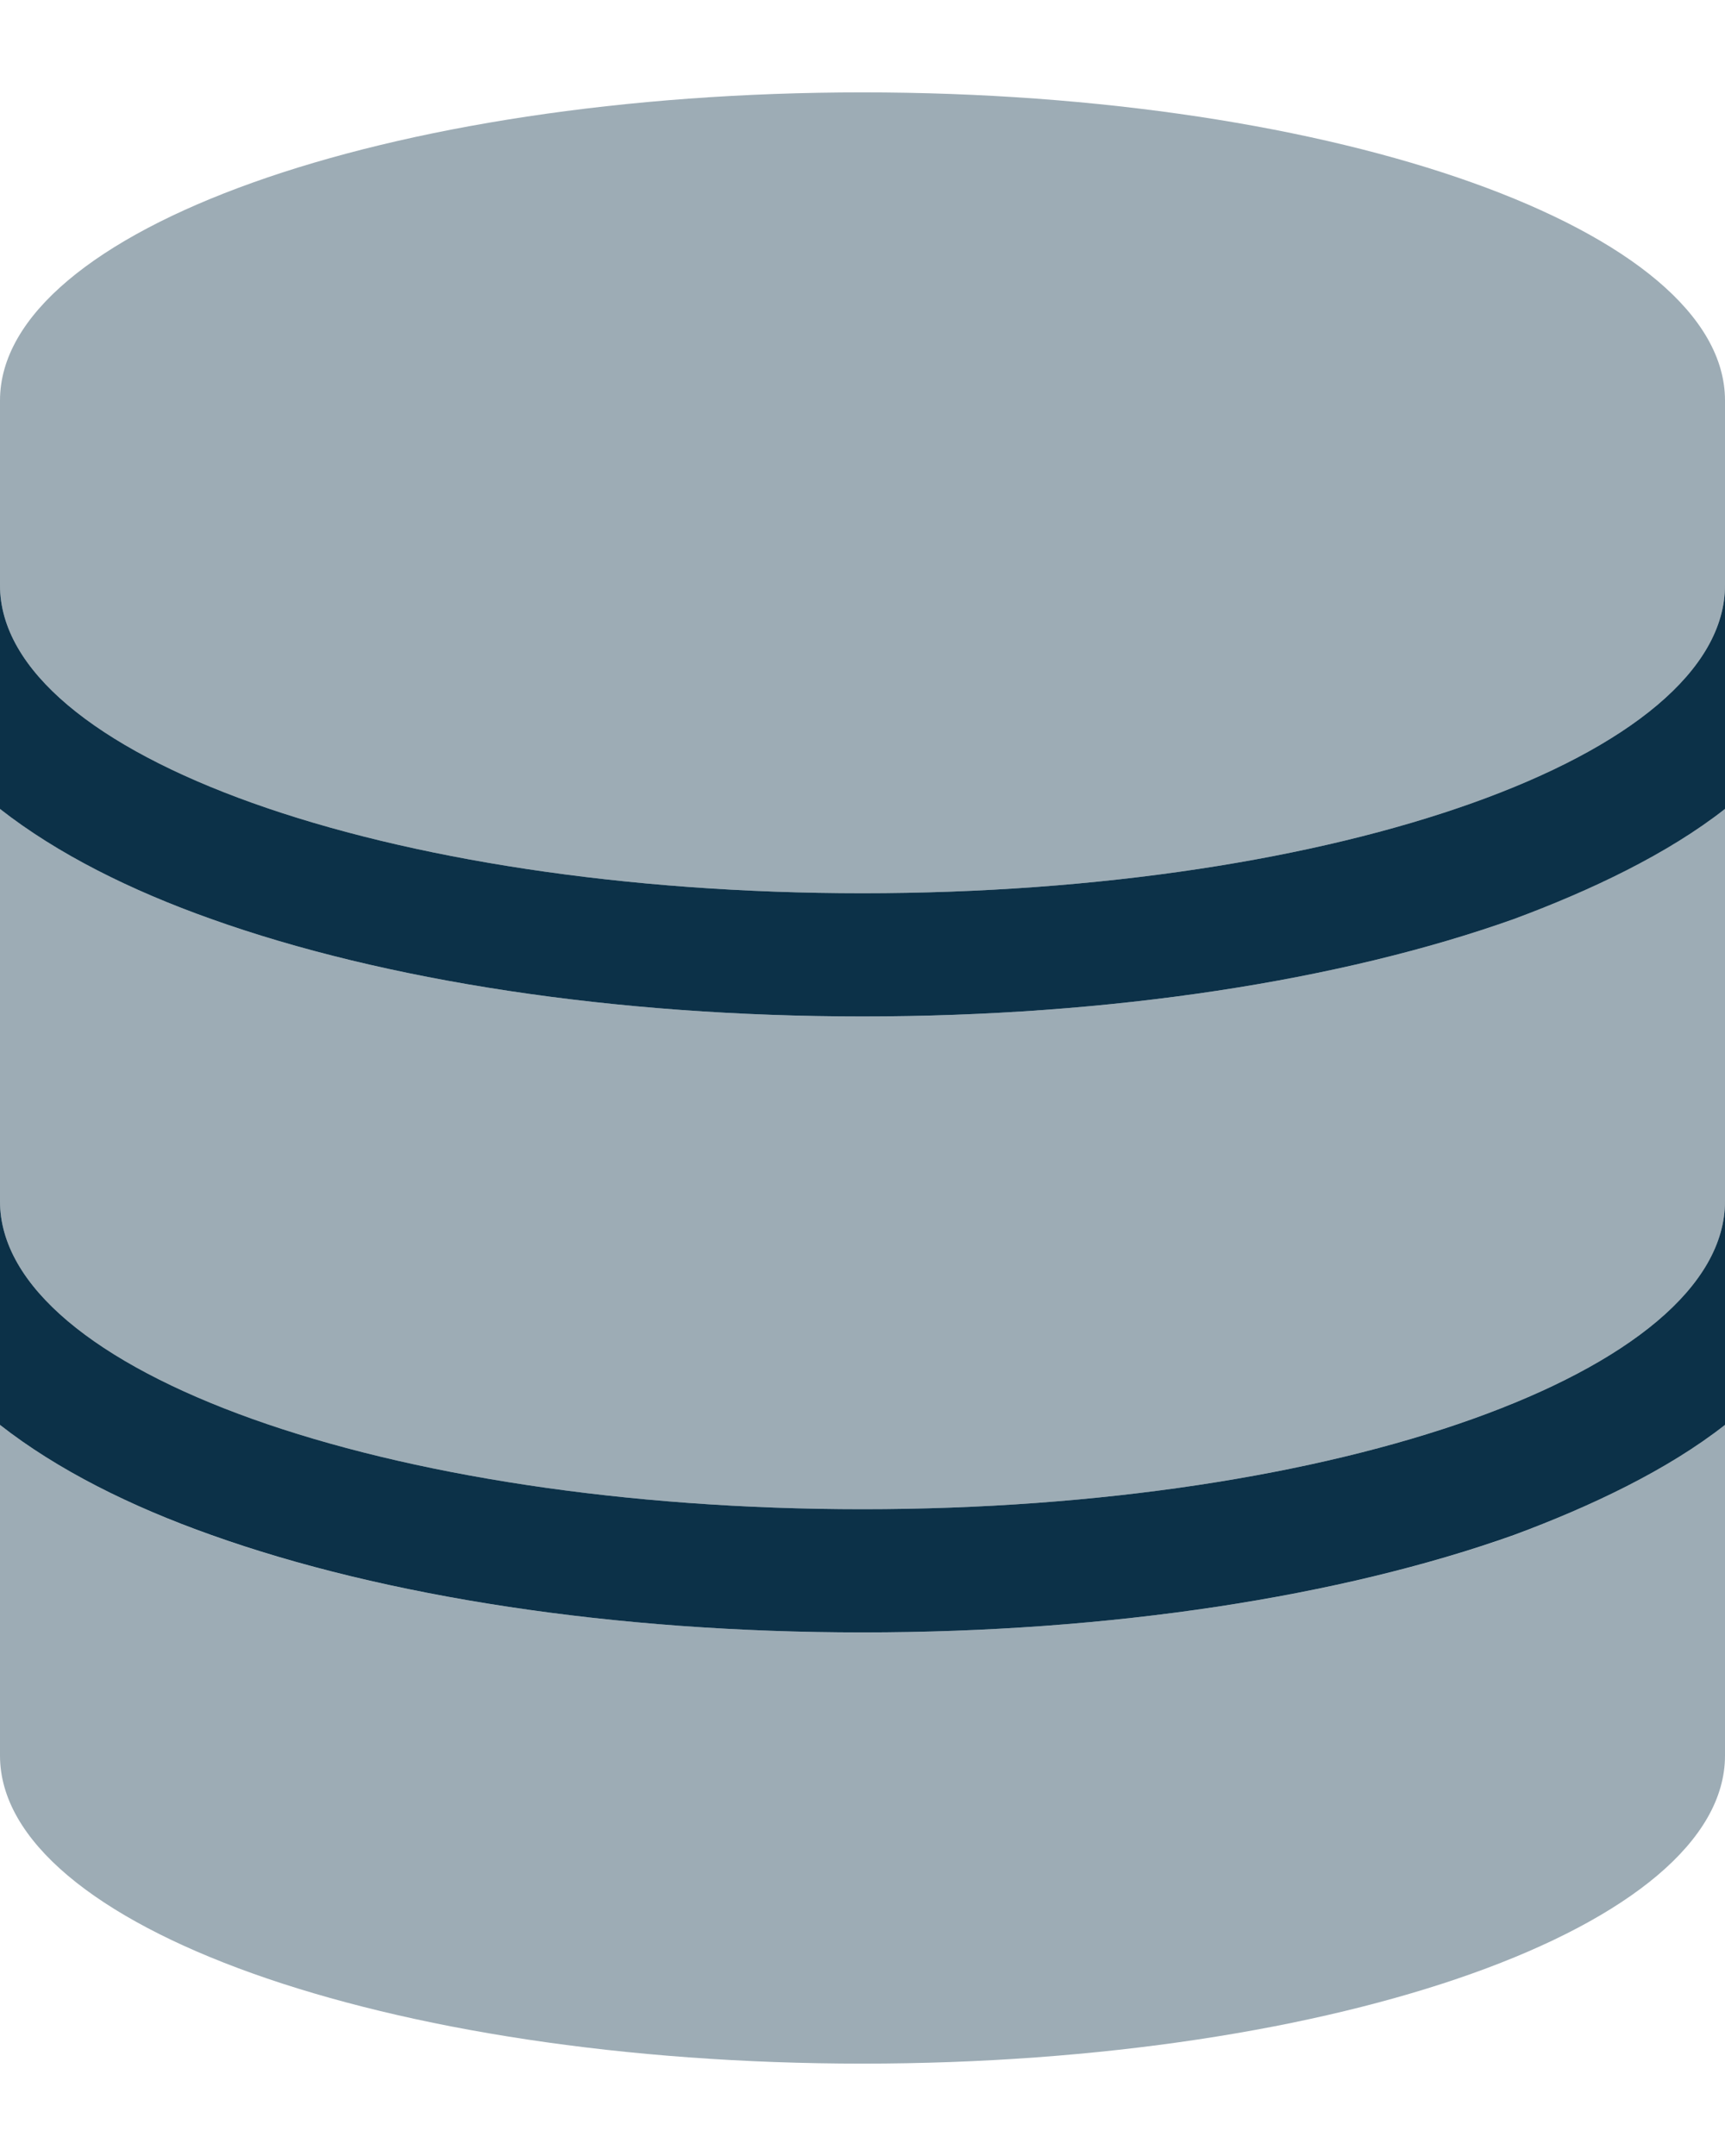 <svg width="16" height="20" viewBox="0 0 16 20" fill="none" xmlns="http://www.w3.org/2000/svg"><g clip-path="url(#a)" fill="#0C3148"><path d="M0 7.504V5.429c0 1.578 3.582 2.857 8 2.857s8-1.279 8-2.857v2.075c-.532.418-1.246.757-1.957 1.021-1.604.572-3.74.904-6.043.904-2.304 0-4.44-.332-6.041-.904C1.215 8.261.533 7.922 0 7.504Zm0 5.714v-2.075C0 12.722 3.582 14 8 14s8-1.278 8-2.857v2.075c-.532.418-1.246.757-1.957 1.021-1.604.572-3.74.904-6.043.904-2.304 0-4.44-.332-6.041-.904-.744-.264-1.426-.603-1.959-1.021Z"/><path opacity=".4" d="M16 3.715v1.714c0 1.578-3.582 2.857-8 2.857S0 7.007 0 5.429V3.715C0 2.137 3.582.857 8 .857s8 1.28 8 2.858Zm-1.957 4.81c.71-.264 1.425-.603 1.957-1.021v3.64C16 12.721 12.418 14 8 14s-8-1.278-8-2.857v-3.64c.533.419 1.215.758 1.959 1.022 1.6.572 3.737.904 6.041.904 2.304 0 4.44-.332 6.043-.904ZM1.959 14.24c1.6.571 3.737.903 6.041.903 2.304 0 4.44-.332 6.043-.903.71-.265 1.425-.604 1.957-1.022v3.068c0 1.579-3.582 2.857-8 2.857s-8-1.278-8-2.857v-3.068c.533.418 1.215.757 1.959 1.022Z"/></g><defs><clipPath id="a"><path fill="#fff" d="M0 .857h16v18.286H0z"/></clipPath></defs></svg>
